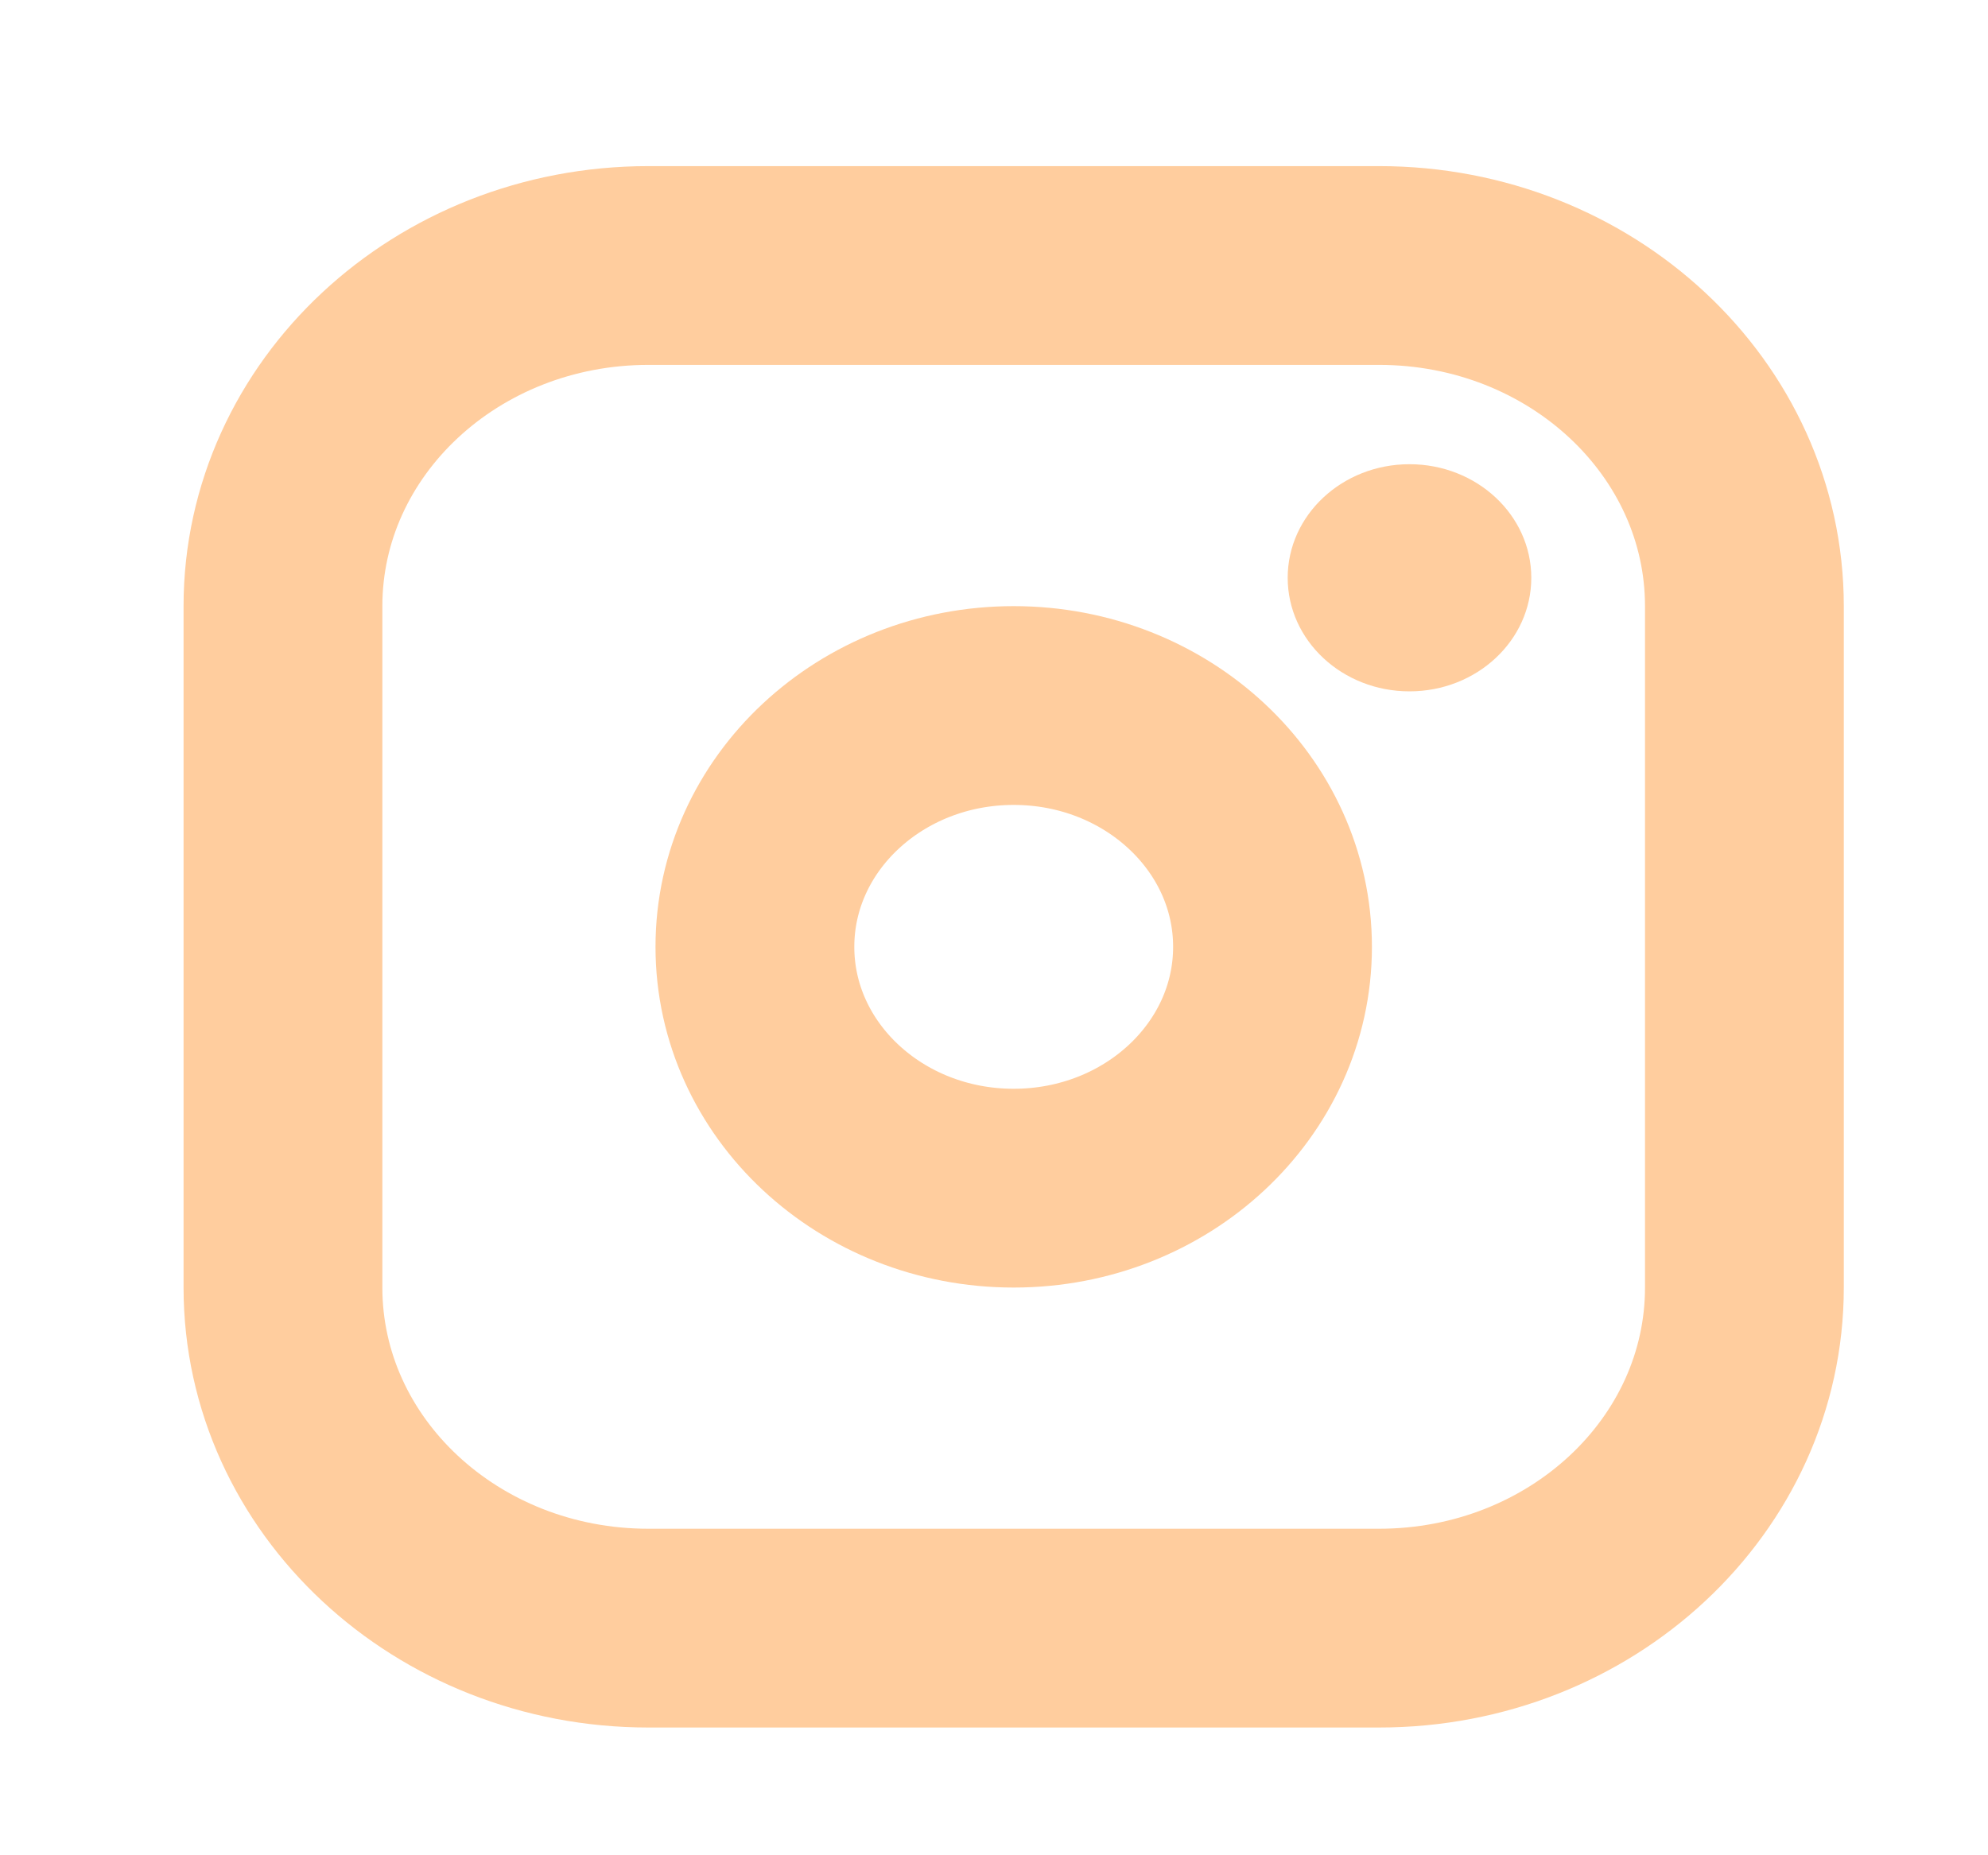<svg width="30" height="28" viewBox="0 0 30 28" fill="none" xmlns="http://www.w3.org/2000/svg">
<path d="M15.297 17.932C17.454 17.932 19.203 16.301 19.203 14.29C19.203 12.279 17.454 10.648 15.297 10.648C13.14 10.648 11.392 12.279 11.392 14.29C11.392 16.301 13.14 17.932 15.297 17.932Z" stroke="#FFCD9E" stroke-width="3" stroke-linecap="round" stroke-linejoin="round"/>
<path d="M20.811 4.007H9.784C6.739 4.007 4.27 6.309 4.27 9.149V19.431C4.27 22.271 6.739 24.572 9.784 24.572H20.811C23.856 24.572 26.324 22.271 26.324 19.431V9.149C26.324 6.309 23.856 4.007 20.811 4.007Z" stroke="#FFCD9E" stroke-width="3" stroke-linecap="round" stroke-linejoin="round"/>
<path d="M21.27 10.434C22.285 10.434 23.108 9.667 23.108 8.72C23.108 7.774 22.285 7.006 21.27 7.006C20.255 7.006 19.432 7.774 19.432 8.72C19.432 9.667 20.255 10.434 21.27 10.434Z" fill="#FFCD9E"/>
</svg>
